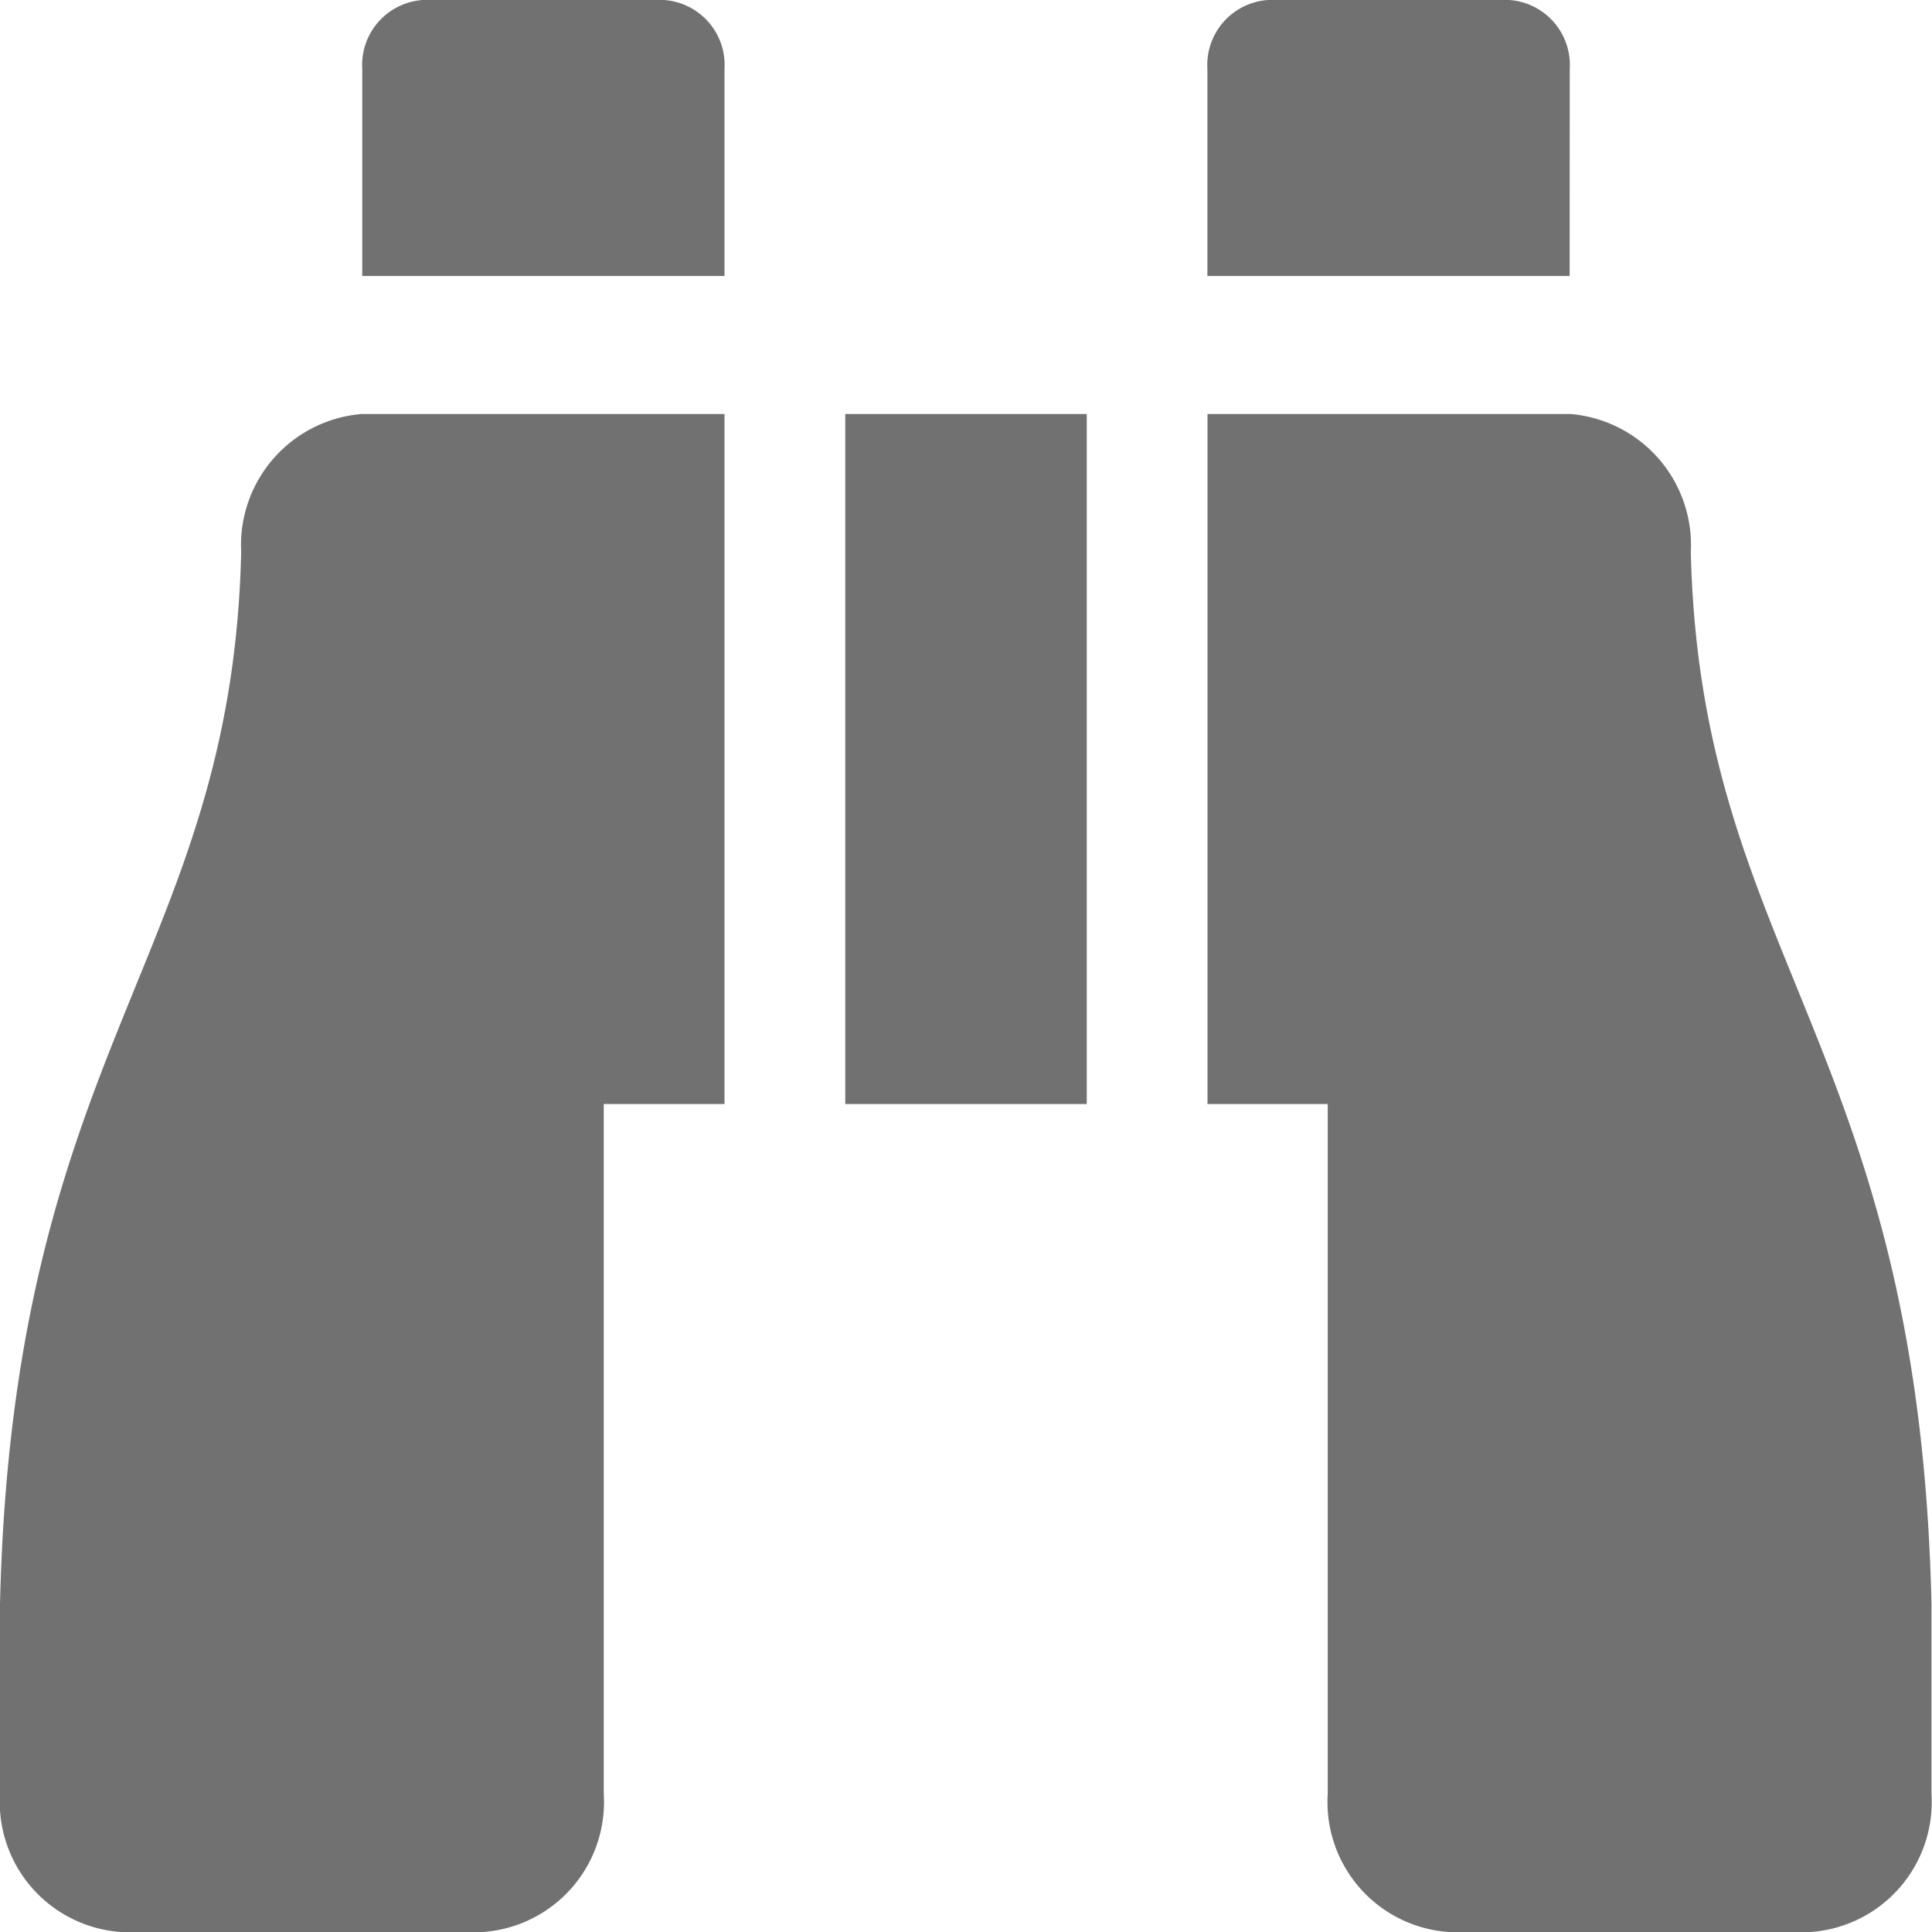 <svg xmlns="http://www.w3.org/2000/svg" width="18.48" height="18.48" viewBox="0 0 18.48 18.48">
  <path id="Icon_awesome-binoculars" data-name="Icon awesome-binoculars" d="M15.015,2.91a.623.623,0,0,0-.578-.66h-2.31a.623.623,0,0,0-.578.66V4.89h3.465ZM2.307,7.53C2.216,11.4.125,12.242,0,17.595V19.41a1.246,1.246,0,0,0,1.155,1.32H4.62a1.246,1.246,0,0,0,1.155-1.32v-6.6H6.93V6.21H3.459A1.258,1.258,0,0,0,2.307,7.53Zm13.866,0a1.258,1.258,0,0,0-1.152-1.32H11.55v6.6H12.7v6.6a1.246,1.246,0,0,0,1.155,1.32h3.465a1.246,1.246,0,0,0,1.155-1.32V17.595C18.355,12.242,16.264,11.4,16.173,7.53ZM6.352,2.25H4.043a.623.623,0,0,0-.578.66V4.89H6.93V2.91A.623.623,0,0,0,6.352,2.25ZM8.085,12.81h2.31V6.21H8.085Z" transform="translate(0 -2.25)" fill="#717171"/>
</svg>

